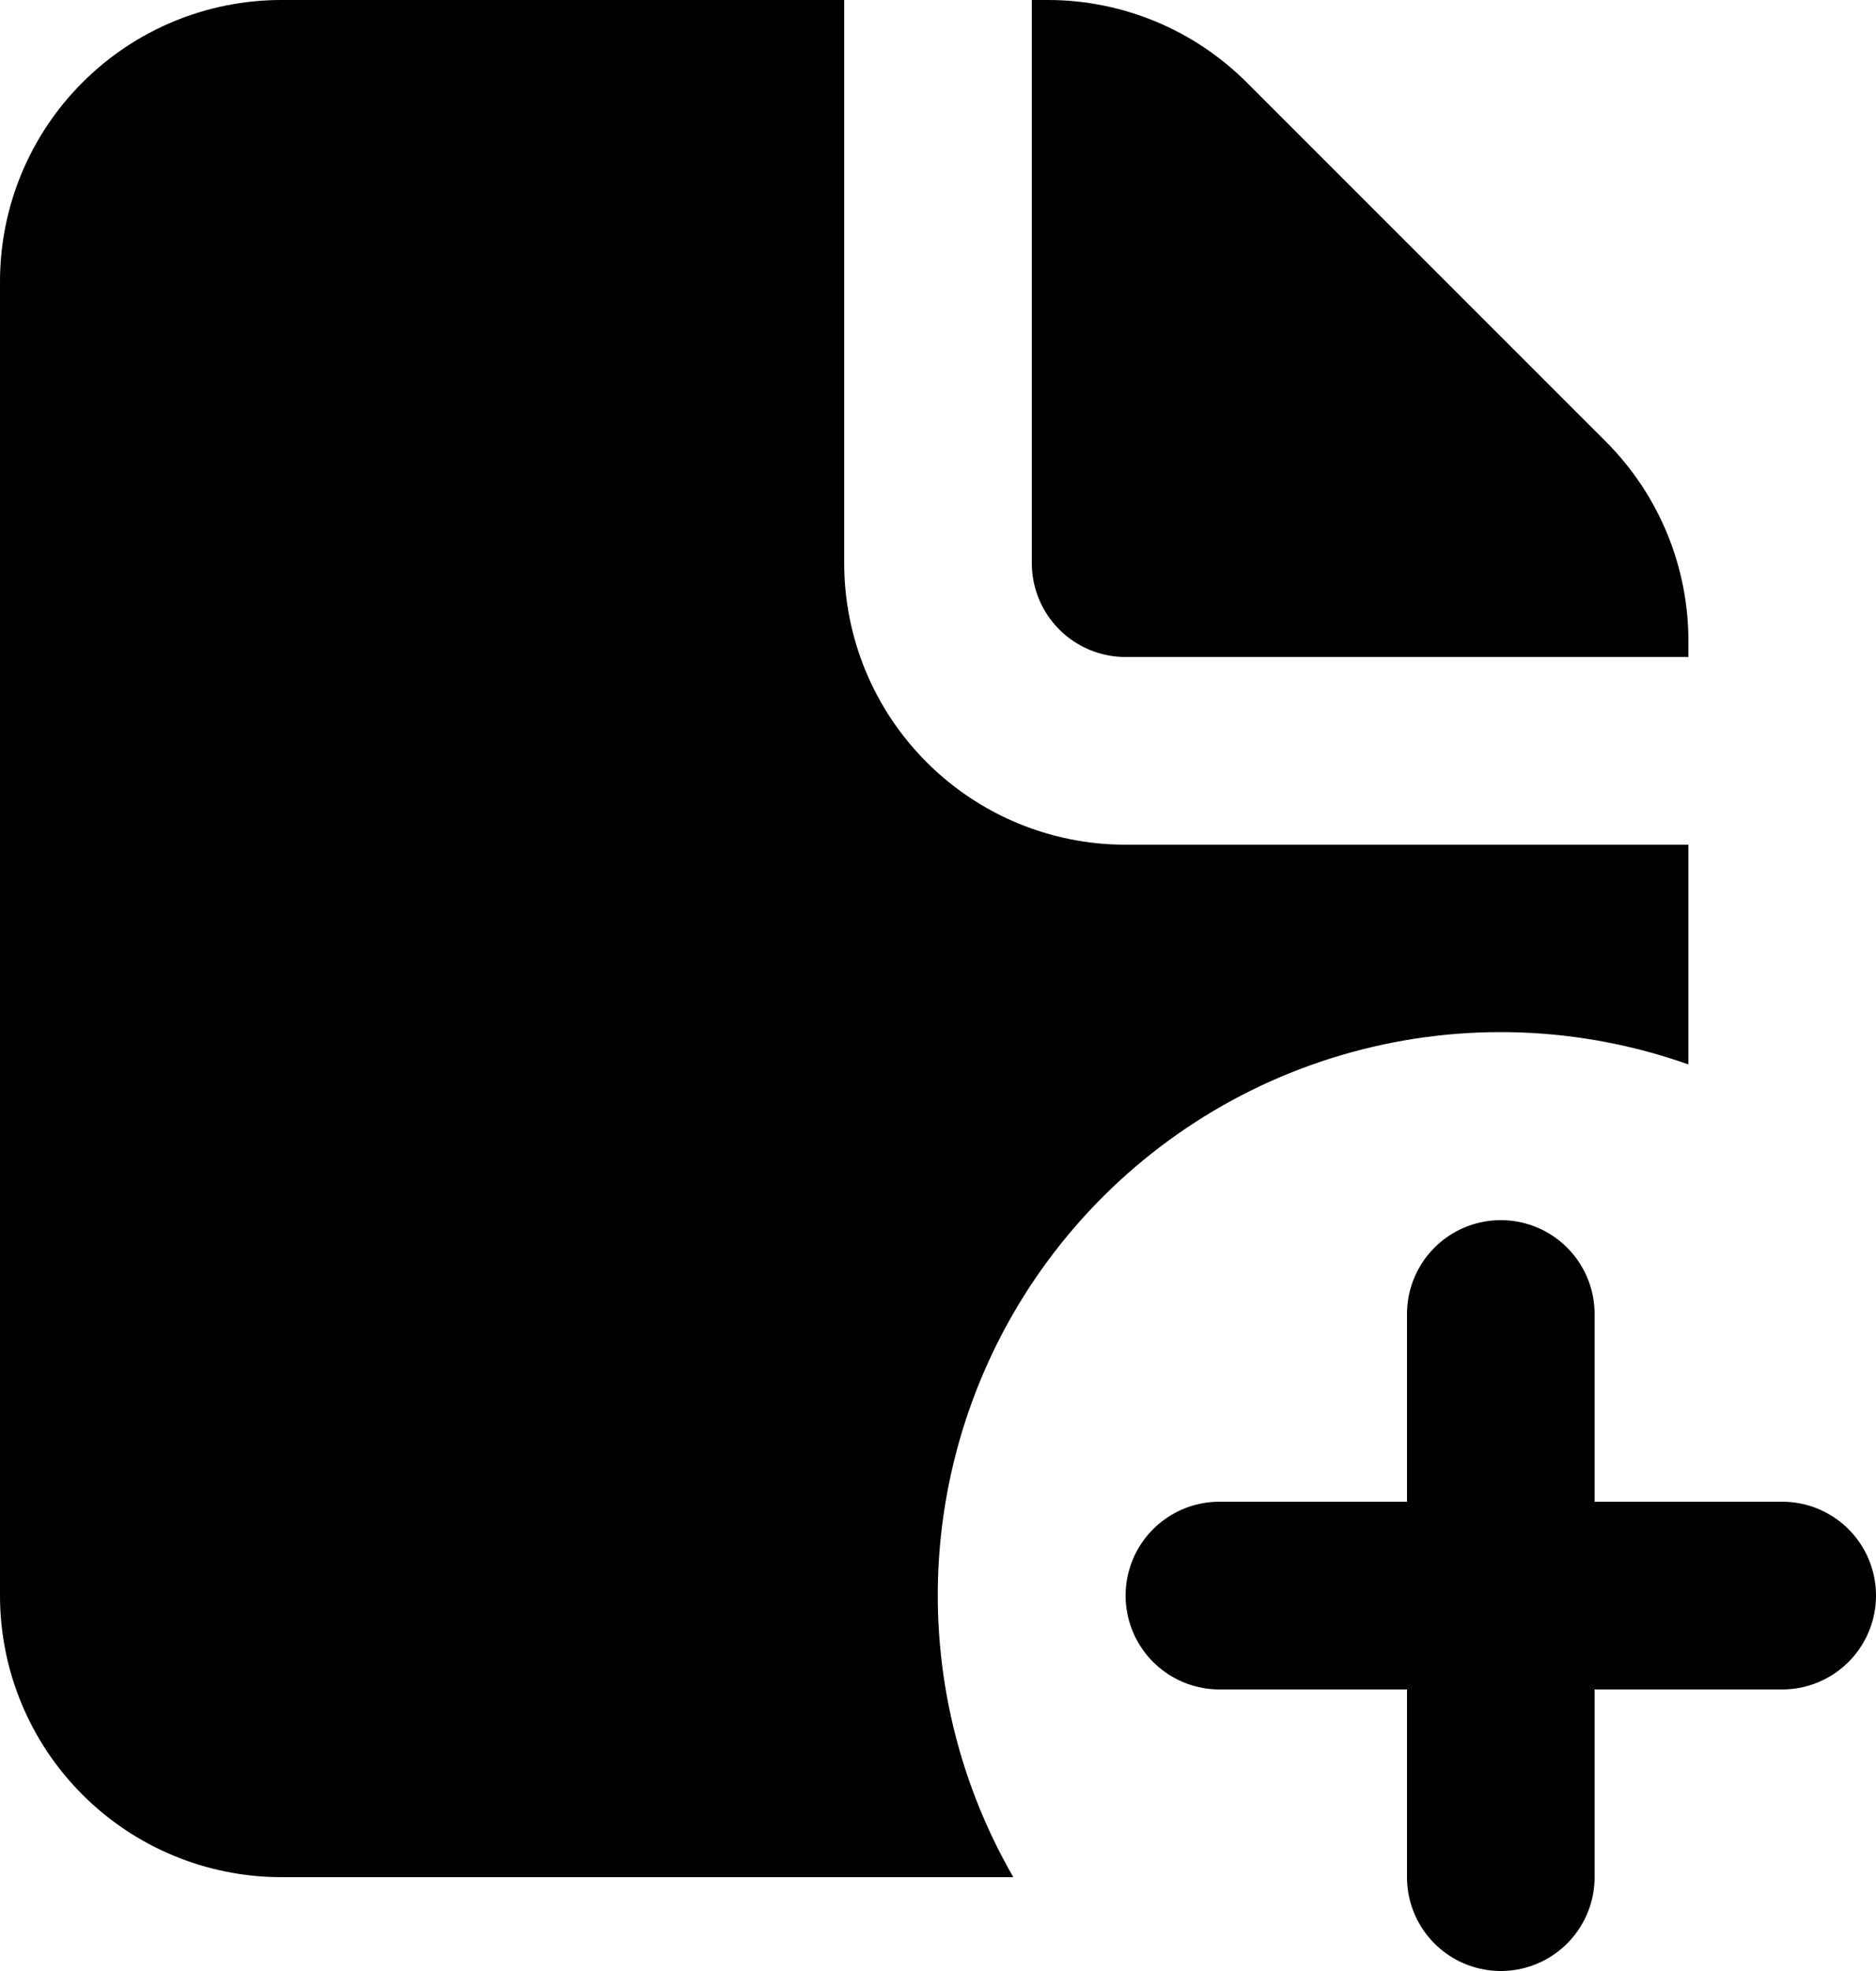 <svg width="20" height="21" viewBox="0 0 20 21" fill="none" xmlns="http://www.w3.org/2000/svg">
<g id="Group">
<path id="Vector" d="M16 14V17M16 17V20M16 17H19M16 17H13" stroke="black" stroke-width="2" stroke-linecap="round" stroke-linejoin="round"/>
<path id="Vector_2" fill-rule="evenodd" clip-rule="evenodd" d="M3 0H9V6C9 6.796 9.316 7.559 9.879 8.121C10.441 8.684 11.204 9 12 9H18V11.341C16.843 10.931 15.589 10.886 14.405 11.212C13.222 11.537 12.168 12.218 11.383 13.162C10.599 14.105 10.123 15.267 10.019 16.49C9.915 17.712 10.189 18.938 10.803 20H3C2.204 20 1.441 19.684 0.879 19.121C0.316 18.559 0 17.796 0 17V3C0 2.204 0.316 1.441 0.879 0.879C1.441 0.316 2.204 0 3 0ZM18 6.828V7H12C11.735 7 11.48 6.895 11.293 6.707C11.105 6.52 11 6.265 11 6V0H11.172C11.967 0 12.73 0.317 13.292 0.879L17.122 4.707C17.684 5.27 18 6.033 18 6.828Z" fill="black"/>
</g>
</svg>
